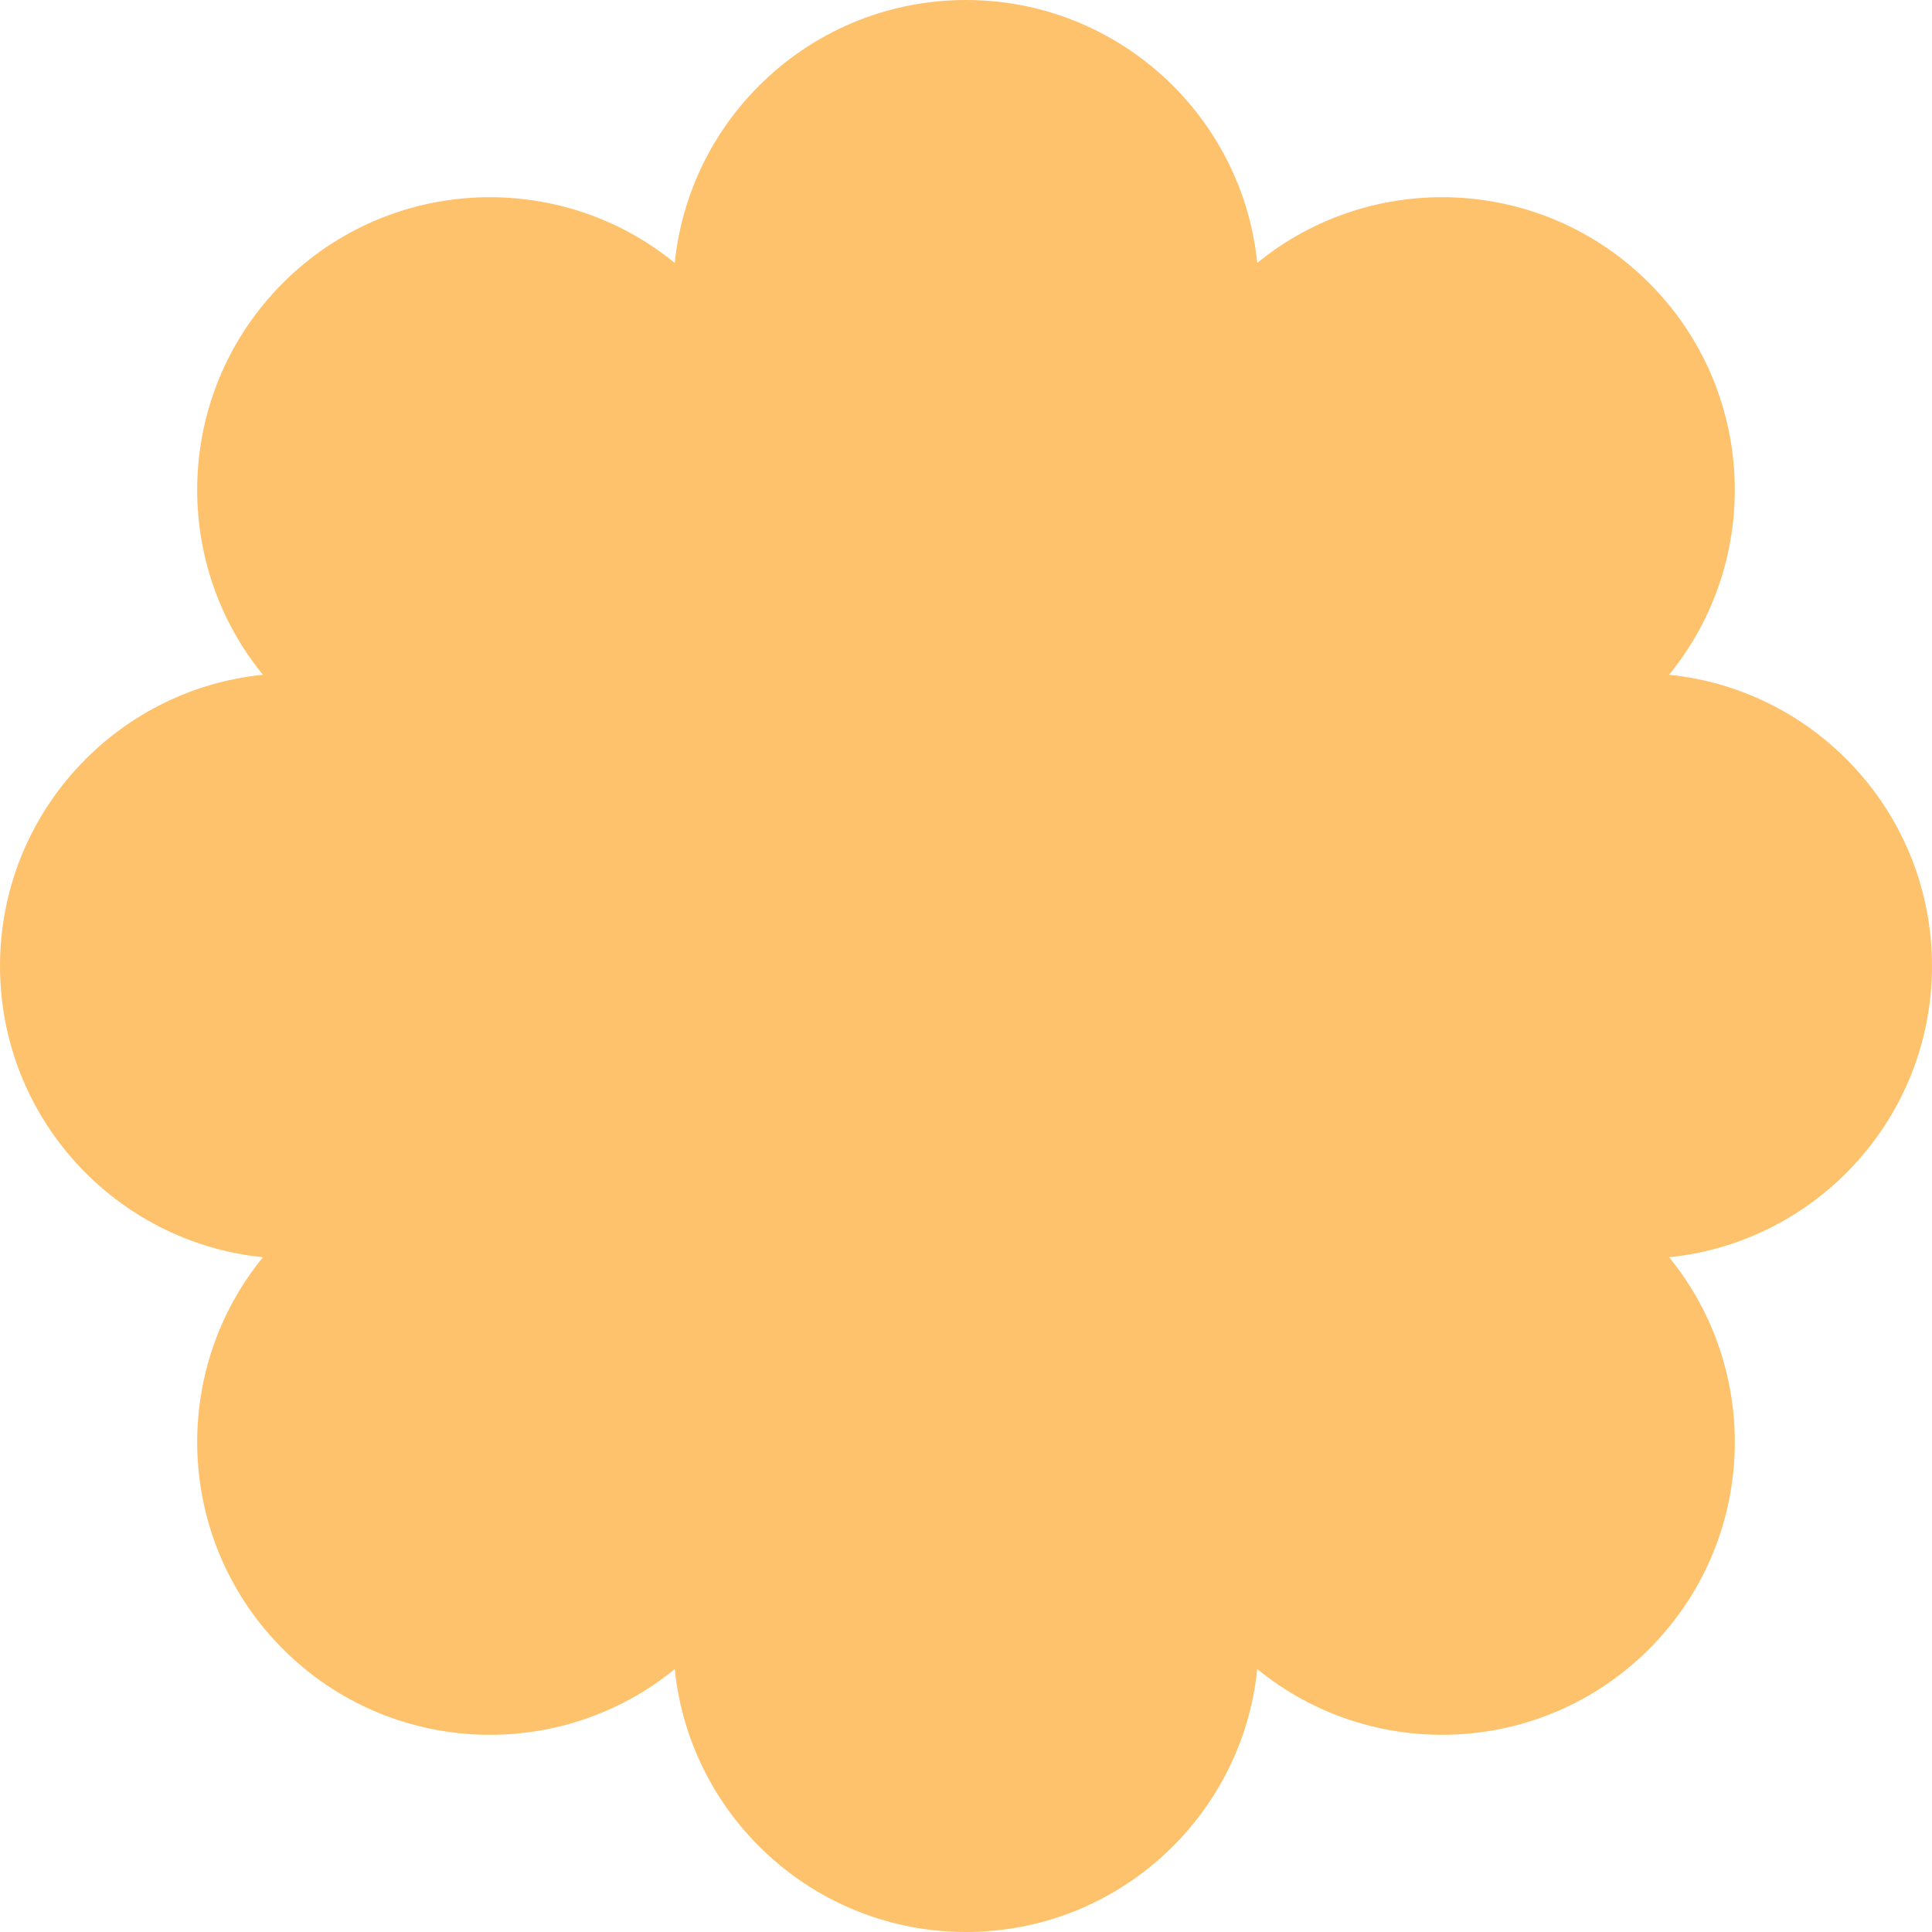 <svg xmlns="http://www.w3.org/2000/svg" width="80" height="80" fill="none"><path fill="#FFC26C" d="M40 80c6.278 0 11.44-4.772 12.06-10.887 4.76 3.887 11.785 3.61 16.224-.829 4.44-4.439 4.716-11.464.83-16.225C75.227 51.441 80 46.278 80 40s-4.772-11.44-10.887-12.06c3.886-4.76 3.61-11.785-.829-16.224C63.845 7.276 56.82 7 52.06 10.886 51.441 4.773 46.278 0 40 0S28.56 4.772 27.94 10.887c-4.76-3.887-11.785-3.61-16.224.829C7.276 16.155 7 23.18 10.886 27.94 4.773 28.559 0 33.722 0 40s4.772 11.44 10.887 12.06c-3.887 4.76-3.61 11.785.829 16.224 4.439 4.44 11.464 4.716 16.225.83C28.559 75.227 33.722 80 40 80"/></svg>